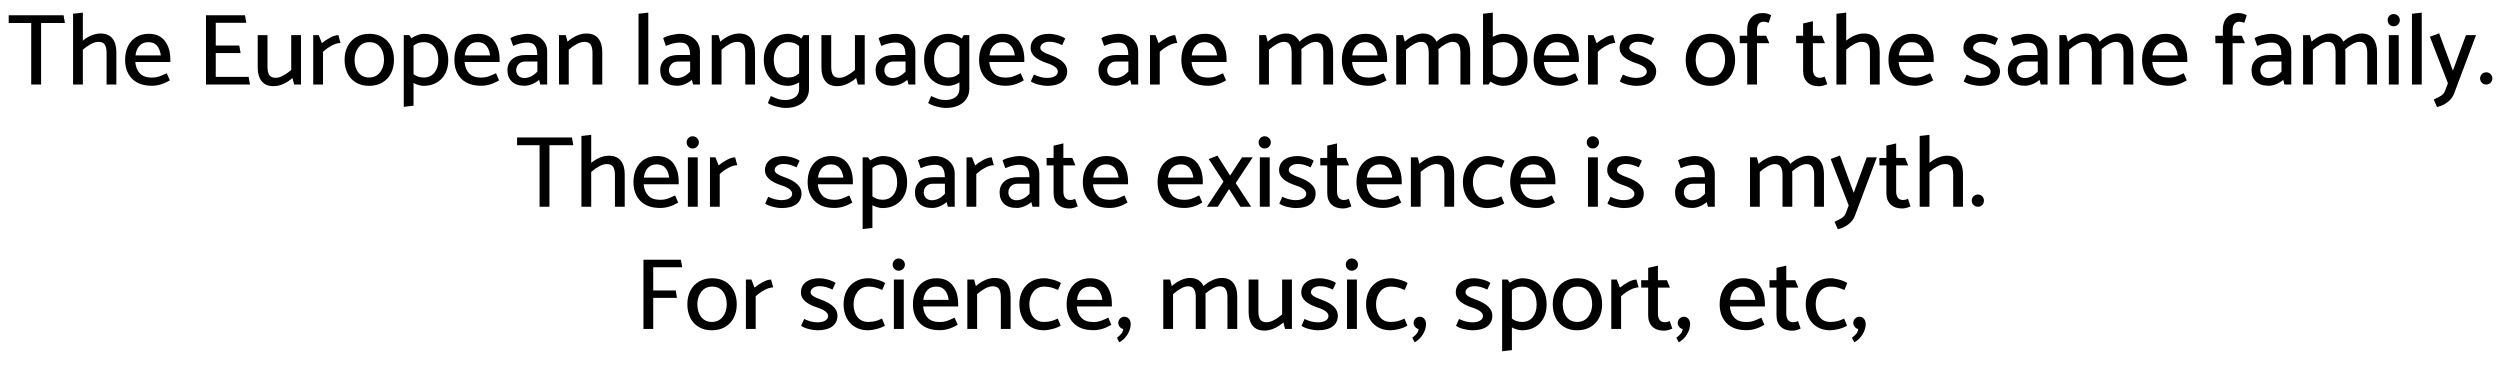 <svg xmlns="http://www.w3.org/2000/svg" xmlns:xlink="http://www.w3.org/1999/xlink" width="586" height="90" viewBox="0 0 24396 3770" ><defs><path id="s24:catamaran-medium:27" d="M10-604L231-604L231 0L328 0L328-604L562-604L549-680L10-680L10-604Z"/><path id="s24:catamaran-medium:41" d="M339-501Q418-501 456.50-452Q495-403 495-320L495 0L399 0L399-311Q399-364 381.50-391.50Q364-419 319-419Q285-419 245-397.50Q205-376 166-342L166 0L70 0L70-695L166-706L166-431Q204-463 249.50-482Q295-501 339-501Z"/><path id="s24:catamaran-medium:38" d="M474-247Q474-357 420.50-427.50Q367-498 262-498Q191-498 138.50-466Q86-434 58-376Q30-318 30-243Q30-126 98-57Q166 12 293 12Q381 12 469-41L439-111Q388-87 359.50-77.50Q331-68 293-68Q215-68 175.50-109Q136-150 130-221L474-221L474-247M132-286Q139-347 171.50-381.50Q204-416 259-416Q362-416 381-286L132-286Z"/><path id="s24:catamaran-medium:2" d=""/><path id="s24:catamaran-medium:12" d="M186-75L186-309L430-309L417-383L186-383L186-606L486-606L473-680L90-680L90 0L522 0L509-75L186-75Z"/><path id="s24:catamaran-medium:54" d="M385-143Q346-109 306-87.50Q266-66 232-66Q187-66 169.50-93.50Q152-121 152-174L152-485L56-485L56-165Q56-82 94.50-33Q133 16 212 16Q260 16 309-6.50Q358-29 397-64L414 0L481 0L481-485L385-485L385-143Z"/><path id="s24:catamaran-medium:51" d="M156-321Q194-357 242-382.50Q290-408 328-408L307-485Q272-485 225.50-460Q179-435 145-406L114-485L60-485L60 0L156 0L156-321Z"/><path id="s24:catamaran-medium:48" d="M515-242Q515-167 485-109Q455-51 399.50-19Q344 13 270 13Q197 13 142.50-19Q88-51 59-109Q30-167 30-243Q30-318 60-376Q90-434 145-466Q200-498 274-498Q347-498 401.50-466Q456-434 485.50-376Q515-318 515-242M271-69Q337-69 376.50-118Q416-167 417-241Q417-319 379-367.50Q341-416 274-416Q208-416 168.50-367Q129-318 128-244Q128-166 166-117.50Q204-69 271-69Z"/><path id="s24:catamaran-medium:49" d="M262-498Q336-498 390.50-466Q445-434 474-375.50Q503-317 503-239Q503-164 473-107Q443-50 388-18.50Q333 13 261 13Q241 13 214.50 6Q188-1 162-15L162 208L66 219L66-485L120-485L141-455Q171-475 204.50-486.50Q238-498 262-498M262-69Q329-69 367-116.50Q405-164 405-238Q405-318 367.50-367Q330-416 262-416Q203-416 162-381L162-102Q204-69 262-69Z"/><path id="s24:catamaran-medium:34" d="M103-379Q177-412 243-412Q297-412 318.50-380.50Q340-349 340-290L225-290Q144-290 95.50-250.50Q47-211 47-140Q47-71 90-29.50Q133 12 216 12Q253 12 292-5Q331-22 358-46L370 0L437 0L437-329Q437-375 411.50-414Q386-453 341-475.50Q296-498 241-498Q207-498 154.50-485.50Q102-473 76-455L103-379M133-140Q133-176 157-201Q181-226 223-226L341-226L341-128Q315-99 282-81.50Q249-64 214-64Q175-64 154-86.50Q133-109 133-140Z"/><path id="s24:catamaran-medium:47" d="M156-342Q195-376 235-397.50Q275-419 309-419Q354-419 371.50-391.50Q389-364 389-311L389 0L485 0L485-320Q485-403 446.50-452Q408-501 329-501Q281-501 232-478.50Q183-456 144-421L127-485L60-485L60 0L156 0L156-342Z"/><path id="s24:catamaran-medium:45" d="M70-695L70 0L166 0L166-706L70-695Z"/><path id="s24:catamaran-medium:40" d="M474 43Q474 97 446.50 139.50Q419 182 367 206Q315 230 242 230Q207 230 154 216.50Q101 203 70 182L99 113Q149 135 174.50 143.50Q200 152 239 152Q301 152 339 123.50Q377 95 377 42L377-21Q350-5 321 4Q292 13 271 13Q197 13 142.50-19Q88-51 59-109.50Q30-168 30-246Q30-321 60-378Q90-435 145-466.50Q200-498 272-498Q298-498 334-486Q370-474 400-451L419-485L474-485L474 43M271-69Q304-69 329-79Q354-89 377-110L377-378Q354-398 328.50-407Q303-416 271-416Q204-416 166-368.50Q128-321 128-247Q128-167 165.50-118Q203-69 271-69Z"/><path id="s24:catamaran-medium:52" d="M34-31Q62-11 110.50 1Q159 13 194 13Q289 13 340-25Q391-63 391-132Q391-230 227-289Q179-305 153.50-322Q128-339 127-359Q127-385 151.50-402.50Q176-420 214-420Q249-420 278-411.50Q307-403 342-387L372-452Q343-472 296.50-485Q250-498 216-498Q131-498 81.50-460.50Q32-423 32-357Q32-263 191-211Q299-177 299-127Q299-99 270.50-82Q242-65 194-65Q132-65 64-98L34-31Z"/><path id="s24:catamaran-medium:46" d="M634-501Q710-501 748-451.50Q786-402 786-320L786 0L690 0L690-311Q690-363 672.50-391Q655-419 614-419Q585-419 548-399.50Q511-380 474-348Q475-339 475-320L475 0L379 0L379-311Q379-363 361.50-391Q344-419 303-419Q272-419 233.50-397.50Q195-376 156-342L156 0L60 0L60-485L127-485L144-421Q182-456 230.50-478.50Q279-501 323-501Q371-501 404.50-480Q438-459 455-421Q493-456 541.50-478.50Q590-501 634-501Z"/><path id="s24:catamaran-medium:35" d="M266-498Q340-498 394.50-466Q449-434 478-375.50Q507-317 507-239Q507-164 477-107Q447-50 392-18.50Q337 13 265 13Q240 13 206.50 2.50Q173-8 143-29L124 0L70 0L70-695L166-706L166-468Q193-482 219.50-490Q246-498 266-498M266-69Q333-69 371-116.50Q409-164 409-238Q409-318 371.50-367Q334-416 266-416Q207-416 166-381L166-102Q208-69 266-69Z"/><path id="s24:catamaran-medium:39" d="M89 0L185 0L185-406L306-406L275-479L185-479L185-533Q185-572 201.50-594.50Q218-617 252-617Q271-617 300-606L324-680Q311-689 287.50-695.50Q264-702 243-702Q171-702 130-658.50Q89-615 89-542L89-479L15-479L16-406L89-406L89 0Z"/><path id="s24:catamaran-medium:53" d="M180-622L84-600L84-479L15-479L16-406L84-406L84-135Q84-62 125.50-22.50Q167 17 239 17Q259 17 282.50 10.50Q306 4 321-4L296-77Q267-66 249-66Q214-66 197-88.50Q180-111 180-150L180-406L298-406L268-479L180-479L180-622Z"/><path id="s24:catamaran-medium:42" d="M107-572Q132-572 150-589.50Q168-607 168-632Q168-657 150-674.50Q132-692 107-692Q82-692 65-674.50Q48-657 48-632Q48-607 65-589.50Q82-572 107-572M60-485L60 0L157 0L157-485L60-485Z"/><path id="s24:catamaran-medium:58" d="M159 61Q148 91 122 108.50Q96 126 48 147L80 221Q138 208 184 172.50Q230 137 248 88L463-485L364-485L236-137L101-503L10-469L187-13L159 61Z"/><path id="s24:catamaran-medium:254" d="M91 0Q116 0 133-17.50Q150-35 150-60Q150-85 133-102.50Q116-120 91-120Q65-120 47.50-102.50Q30-85 30-60Q30-35 47.50-17.50Q65 0 91 0Z"/><path id="s24:catamaran-medium:57" d="M339 0L445 0L293-232L460-485L355-485L238-306L114-502L28-468L173-247L10 0L117 0L228-174L339 0Z"/><path id="s24:catamaran-medium:36" d="M407-102Q372-85 342-77Q312-69 271-69Q204-69 166-117.50Q128-166 128-244Q129-318 168.50-367Q208-416 274-416Q312-416 340.50-408Q369-400 410-383L438-451Q408-471 358-484.50Q308-498 275-498Q201-498 145.50-466Q90-434 60-376Q30-318 30-243Q30-167 59.50-109Q89-51 143.50-19Q198 13 271 13Q305 13 355.50 0Q406-13 436-33L407-102Z"/><path id="s24:catamaran-medium:13" d="M186-606L471-606L457-680L90-680L90 0L186 0L186-305L419-305L407-378L186-378L186-606Z"/><path id="s24:catamaran-medium:253" d="M93-120Q69-120 51-102Q33-84 33-60Q33-38 48.50-19.50Q64-1 82 0Q79 27 64 45.50Q49 64 20 86L43 131Q91 106 123 54.50Q155 3 155-48Q155-80 137.50-100Q120-120 93-120Z"/></defs><g id="line-0"><use x="0" y="830" xlink:href="#s24:catamaran-medium:27" /><use x="572" y="830" xlink:href="#s24:catamaran-medium:41" /><use x="1123" y="830" xlink:href="#s24:catamaran-medium:38" /><use x="1627" y="830" xlink:href="#s24:catamaran-medium:2" /><use x="1857" y="830" xlink:href="#s24:catamaran-medium:12" /><use x="2399" y="830" xlink:href="#s24:catamaran-medium:54" /><use x="2940" y="830" xlink:href="#s24:catamaran-medium:51" /><use x="3278" y="830" xlink:href="#s24:catamaran-medium:48" /><use x="3823" y="830" xlink:href="#s24:catamaran-medium:49" /><use x="4356" y="830" xlink:href="#s24:catamaran-medium:38" /><use x="4860" y="830" xlink:href="#s24:catamaran-medium:34" /><use x="5353" y="830" xlink:href="#s24:catamaran-medium:47" /><use x="5894" y="830" xlink:href="#s24:catamaran-medium:2" /><use x="6124" y="830" xlink:href="#s24:catamaran-medium:45" /><use x="6360" y="830" xlink:href="#s24:catamaran-medium:34" /><use x="6853" y="830" xlink:href="#s24:catamaran-medium:47" /><use x="7394" y="830" xlink:href="#s24:catamaran-medium:40" /><use x="7934" y="830" xlink:href="#s24:catamaran-medium:54" /><use x="8475" y="830" xlink:href="#s24:catamaran-medium:34" /><use x="8968" y="830" xlink:href="#s24:catamaran-medium:40" /><use x="9508" y="830" xlink:href="#s24:catamaran-medium:38" /><use x="10012" y="830" xlink:href="#s24:catamaran-medium:52" /><use x="10433" y="830" xlink:href="#s24:catamaran-medium:2" /><use x="10663" y="830" xlink:href="#s24:catamaran-medium:34" /><use x="11156" y="830" xlink:href="#s24:catamaran-medium:51" /><use x="11494" y="830" xlink:href="#s24:catamaran-medium:38" /><use x="11998" y="830" xlink:href="#s24:catamaran-medium:2" /><use x="12228" y="830" xlink:href="#s24:catamaran-medium:46" /><use x="13070" y="830" xlink:href="#s24:catamaran-medium:38" /><use x="13574" y="830" xlink:href="#s24:catamaran-medium:46" /><use x="14416" y="830" xlink:href="#s24:catamaran-medium:35" /><use x="14953" y="830" xlink:href="#s24:catamaran-medium:38" /><use x="15457" y="830" xlink:href="#s24:catamaran-medium:51" /><use x="15795" y="830" xlink:href="#s24:catamaran-medium:52" /><use x="16216" y="830" xlink:href="#s24:catamaran-medium:2" /><use x="16446" y="830" xlink:href="#s24:catamaran-medium:48" /><use x="16991" y="830" xlink:href="#s24:catamaran-medium:39" /><use x="17315" y="830" xlink:href="#s24:catamaran-medium:2" /><use x="17545" y="830" xlink:href="#s24:catamaran-medium:53" /><use x="17886" y="830" xlink:href="#s24:catamaran-medium:41" /><use x="18437" y="830" xlink:href="#s24:catamaran-medium:38" /><use x="18941" y="830" xlink:href="#s24:catamaran-medium:2" /><use x="19171" y="830" xlink:href="#s24:catamaran-medium:52" /><use x="19592" y="830" xlink:href="#s24:catamaran-medium:34" /><use x="20085" y="830" xlink:href="#s24:catamaran-medium:46" /><use x="20927" y="830" xlink:href="#s24:catamaran-medium:38" /><use x="21431" y="830" xlink:href="#s24:catamaran-medium:2" /><use x="21661" y="830" xlink:href="#s24:catamaran-medium:39" /><use x="21985" y="830" xlink:href="#s24:catamaran-medium:34" /><use x="22478" y="830" xlink:href="#s24:catamaran-medium:46" /><use x="23320" y="830" xlink:href="#s24:catamaran-medium:42" /><use x="23537" y="830" xlink:href="#s24:catamaran-medium:45" /><use x="23773" y="830" xlink:href="#s24:catamaran-medium:58" /><use x="24246" y="830" xlink:href="#s24:catamaran-medium:254" /></g><g id="line-1"><use x="4991.5" y="2030" xlink:href="#s24:catamaran-medium:27" /><use x="5563.5" y="2030" xlink:href="#s24:catamaran-medium:41" /><use x="6114.5" y="2030" xlink:href="#s24:catamaran-medium:38" /><use x="6618.5" y="2030" xlink:href="#s24:catamaran-medium:42" /><use x="6835.5" y="2030" xlink:href="#s24:catamaran-medium:51" /><use x="7173.5" y="2030" xlink:href="#s24:catamaran-medium:2" /><use x="7403.5" y="2030" xlink:href="#s24:catamaran-medium:52" /><use x="7824.5" y="2030" xlink:href="#s24:catamaran-medium:38" /><use x="8328.5" y="2030" xlink:href="#s24:catamaran-medium:49" /><use x="8861.5" y="2030" xlink:href="#s24:catamaran-medium:34" /><use x="9354.5" y="2030" xlink:href="#s24:catamaran-medium:51" /><use x="9692.5" y="2030" xlink:href="#s24:catamaran-medium:34" /><use x="10185.5" y="2030" xlink:href="#s24:catamaran-medium:53" /><use x="10526.5" y="2030" xlink:href="#s24:catamaran-medium:38" /><use x="11030.5" y="2030" xlink:href="#s24:catamaran-medium:2" /><use x="11260.5" y="2030" xlink:href="#s24:catamaran-medium:38" /><use x="11764.5" y="2030" xlink:href="#s24:catamaran-medium:57" /><use x="12234.5" y="2030" xlink:href="#s24:catamaran-medium:42" /><use x="12451.5" y="2030" xlink:href="#s24:catamaran-medium:52" /><use x="12872.5" y="2030" xlink:href="#s24:catamaran-medium:53" /><use x="13213.5" y="2030" xlink:href="#s24:catamaran-medium:38" /><use x="13717.5" y="2030" xlink:href="#s24:catamaran-medium:47" /><use x="14258.5" y="2030" xlink:href="#s24:catamaran-medium:36" /><use x="14722.5" y="2030" xlink:href="#s24:catamaran-medium:38" /><use x="15226.5" y="2030" xlink:href="#s24:catamaran-medium:2" /><use x="15456.5" y="2030" xlink:href="#s24:catamaran-medium:42" /><use x="15673.5" y="2030" xlink:href="#s24:catamaran-medium:52" /><use x="16094.5" y="2030" xlink:href="#s24:catamaran-medium:2" /><use x="16324.5" y="2030" xlink:href="#s24:catamaran-medium:34" /><use x="16817.5" y="2030" xlink:href="#s24:catamaran-medium:2" /><use x="17047.5" y="2030" xlink:href="#s24:catamaran-medium:46" /><use x="17889.5" y="2030" xlink:href="#s24:catamaran-medium:58" /><use x="18362.5" y="2030" xlink:href="#s24:catamaran-medium:53" /><use x="18703.5" y="2030" xlink:href="#s24:catamaran-medium:41" /><use x="19254.5" y="2030" xlink:href="#s24:catamaran-medium:254" /></g><g id="line-2"><use x="6152.5" y="3230" xlink:href="#s24:catamaran-medium:13" /><use x="6643.5" y="3230" xlink:href="#s24:catamaran-medium:48" /><use x="7188.5" y="3230" xlink:href="#s24:catamaran-medium:51" /><use x="7526.5" y="3230" xlink:href="#s24:catamaran-medium:2" /><use x="7756.5" y="3230" xlink:href="#s24:catamaran-medium:52" /><use x="8177.5" y="3230" xlink:href="#s24:catamaran-medium:36" /><use x="8641.5" y="3230" xlink:href="#s24:catamaran-medium:42" /><use x="8858.5" y="3230" xlink:href="#s24:catamaran-medium:38" /><use x="9362.5" y="3230" xlink:href="#s24:catamaran-medium:47" /><use x="9903.5" y="3230" xlink:href="#s24:catamaran-medium:36" /><use x="10367.5" y="3230" xlink:href="#s24:catamaran-medium:38" /><use x="10871.5" y="3230" xlink:href="#s24:catamaran-medium:253" /><use x="11056.5" y="3230" xlink:href="#s24:catamaran-medium:2" /><use x="11286.5" y="3230" xlink:href="#s24:catamaran-medium:46" /><use x="12128.5" y="3230" xlink:href="#s24:catamaran-medium:54" /><use x="12669.5" y="3230" xlink:href="#s24:catamaran-medium:52" /><use x="13090.5" y="3230" xlink:href="#s24:catamaran-medium:42" /><use x="13307.5" y="3230" xlink:href="#s24:catamaran-medium:36" /><use x="13771.5" y="3230" xlink:href="#s24:catamaran-medium:253" /><use x="13956.5" y="3230" xlink:href="#s24:catamaran-medium:2" /><use x="14186.5" y="3230" xlink:href="#s24:catamaran-medium:52" /><use x="14607.5" y="3230" xlink:href="#s24:catamaran-medium:49" /><use x="15140.5" y="3230" xlink:href="#s24:catamaran-medium:48" /><use x="15685.5" y="3230" xlink:href="#s24:catamaran-medium:51" /><use x="16023.5" y="3230" xlink:href="#s24:catamaran-medium:53" /><use x="16364.5" y="3230" xlink:href="#s24:catamaran-medium:253" /><use x="16549.5" y="3230" xlink:href="#s24:catamaran-medium:2" /><use x="16779.5" y="3230" xlink:href="#s24:catamaran-medium:38" /><use x="17283.5" y="3230" xlink:href="#s24:catamaran-medium:53" /><use x="17624.5" y="3230" xlink:href="#s24:catamaran-medium:36" /><use x="18088.5" y="3230" xlink:href="#s24:catamaran-medium:253" /></g></svg>